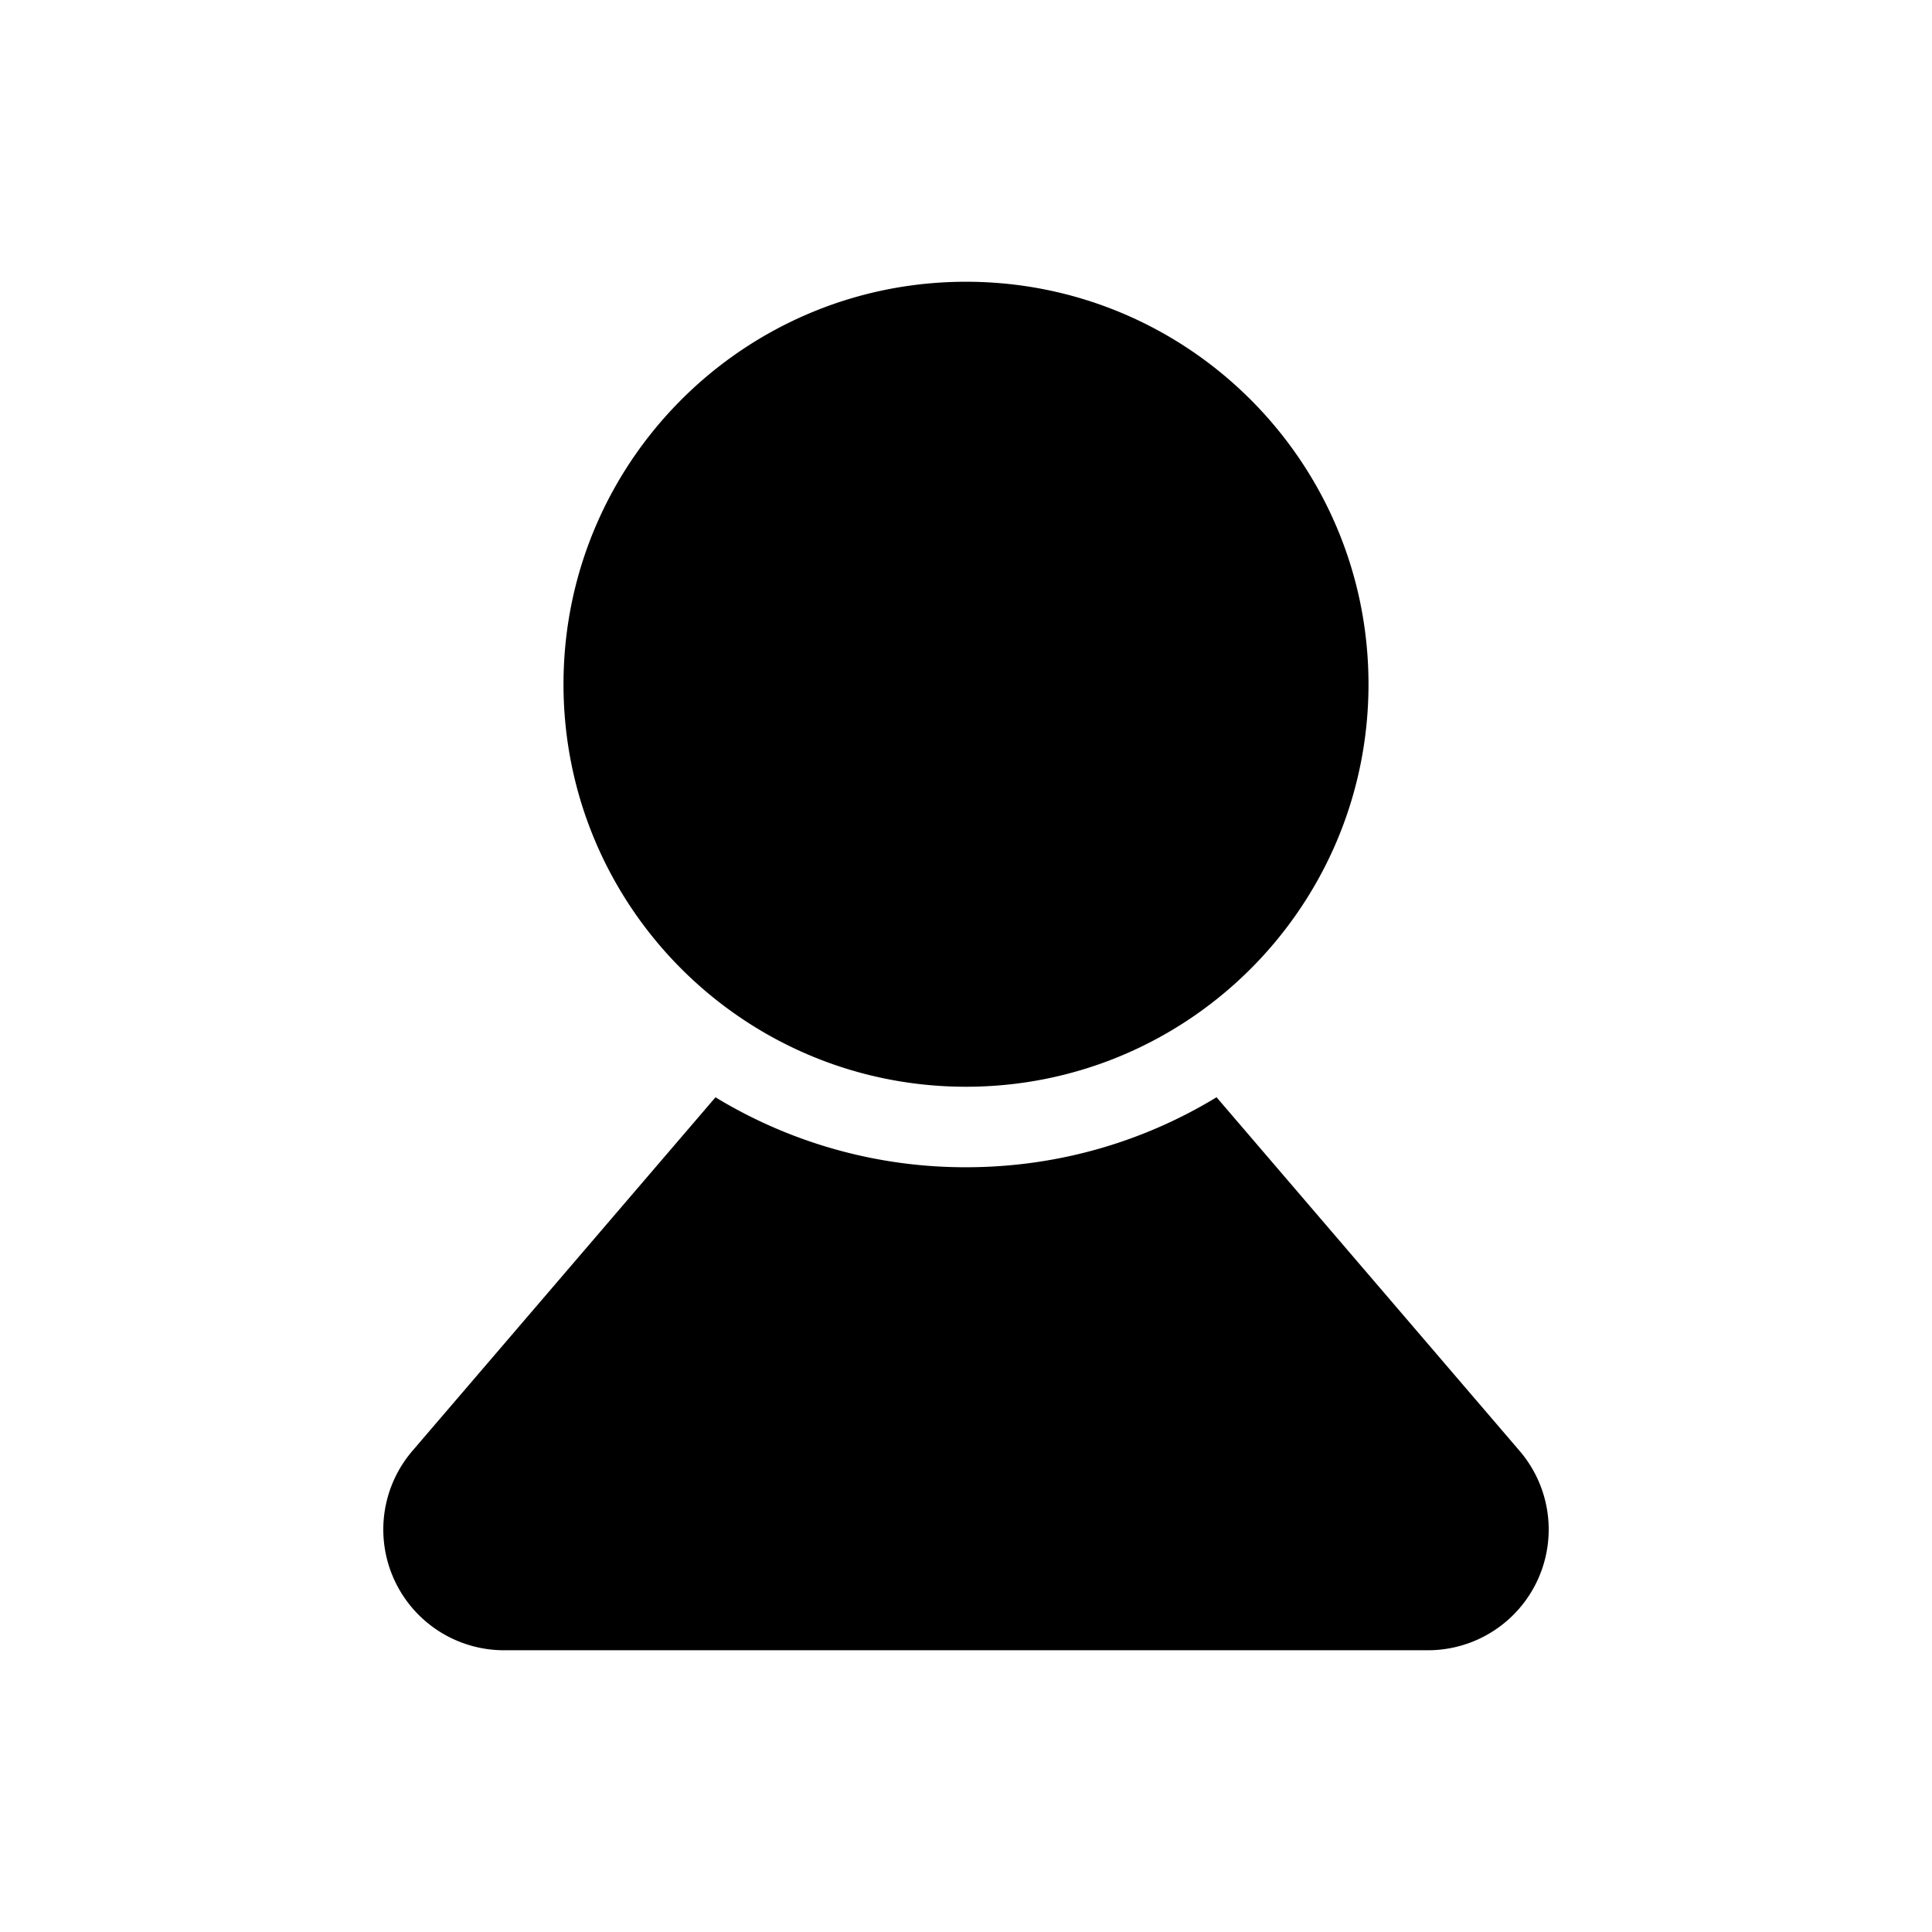 <?xml version="1.0" standalone="no"?><!DOCTYPE svg PUBLIC "-//W3C//DTD SVG 1.1//EN" "http://www.w3.org/Graphics/SVG/1.1/DTD/svg11.dtd"><svg t="1652531266884" class="icon" viewBox="0 0 1024 1024" version="1.1" xmlns="http://www.w3.org/2000/svg" p-id="9933" xmlns:xlink="http://www.w3.org/1999/xlink" width="200" height="200"><defs><style type="text/css">@font-face { font-family: feedback-iconfont; src: url("//at.alicdn.com/t/font_1031158_u69w8yhxdu.woff2?t=1630033759944") format("woff2"), url("//at.alicdn.com/t/font_1031158_u69w8yhxdu.woff?t=1630033759944") format("woff"), url("//at.alicdn.com/t/font_1031158_u69w8yhxdu.ttf?t=1630033759944") format("truetype"); }
</style></defs><path d="M644.8 581.568l160.64 187.456A64 64 0 0 1 756.843 874.667H267.157a64 64 0 0 1-48.597-105.643l160.661-187.435A254.805 254.805 0 0 0 512 618.667c48.64 0 94.08-13.547 132.8-37.099zM512 149.333c117.824 0 213.333 95.509 213.333 213.333s-95.509 213.333-213.333 213.333-213.333-95.509-213.333-213.333S394.176 149.333 512 149.333z" p-id="9934"></path></svg>